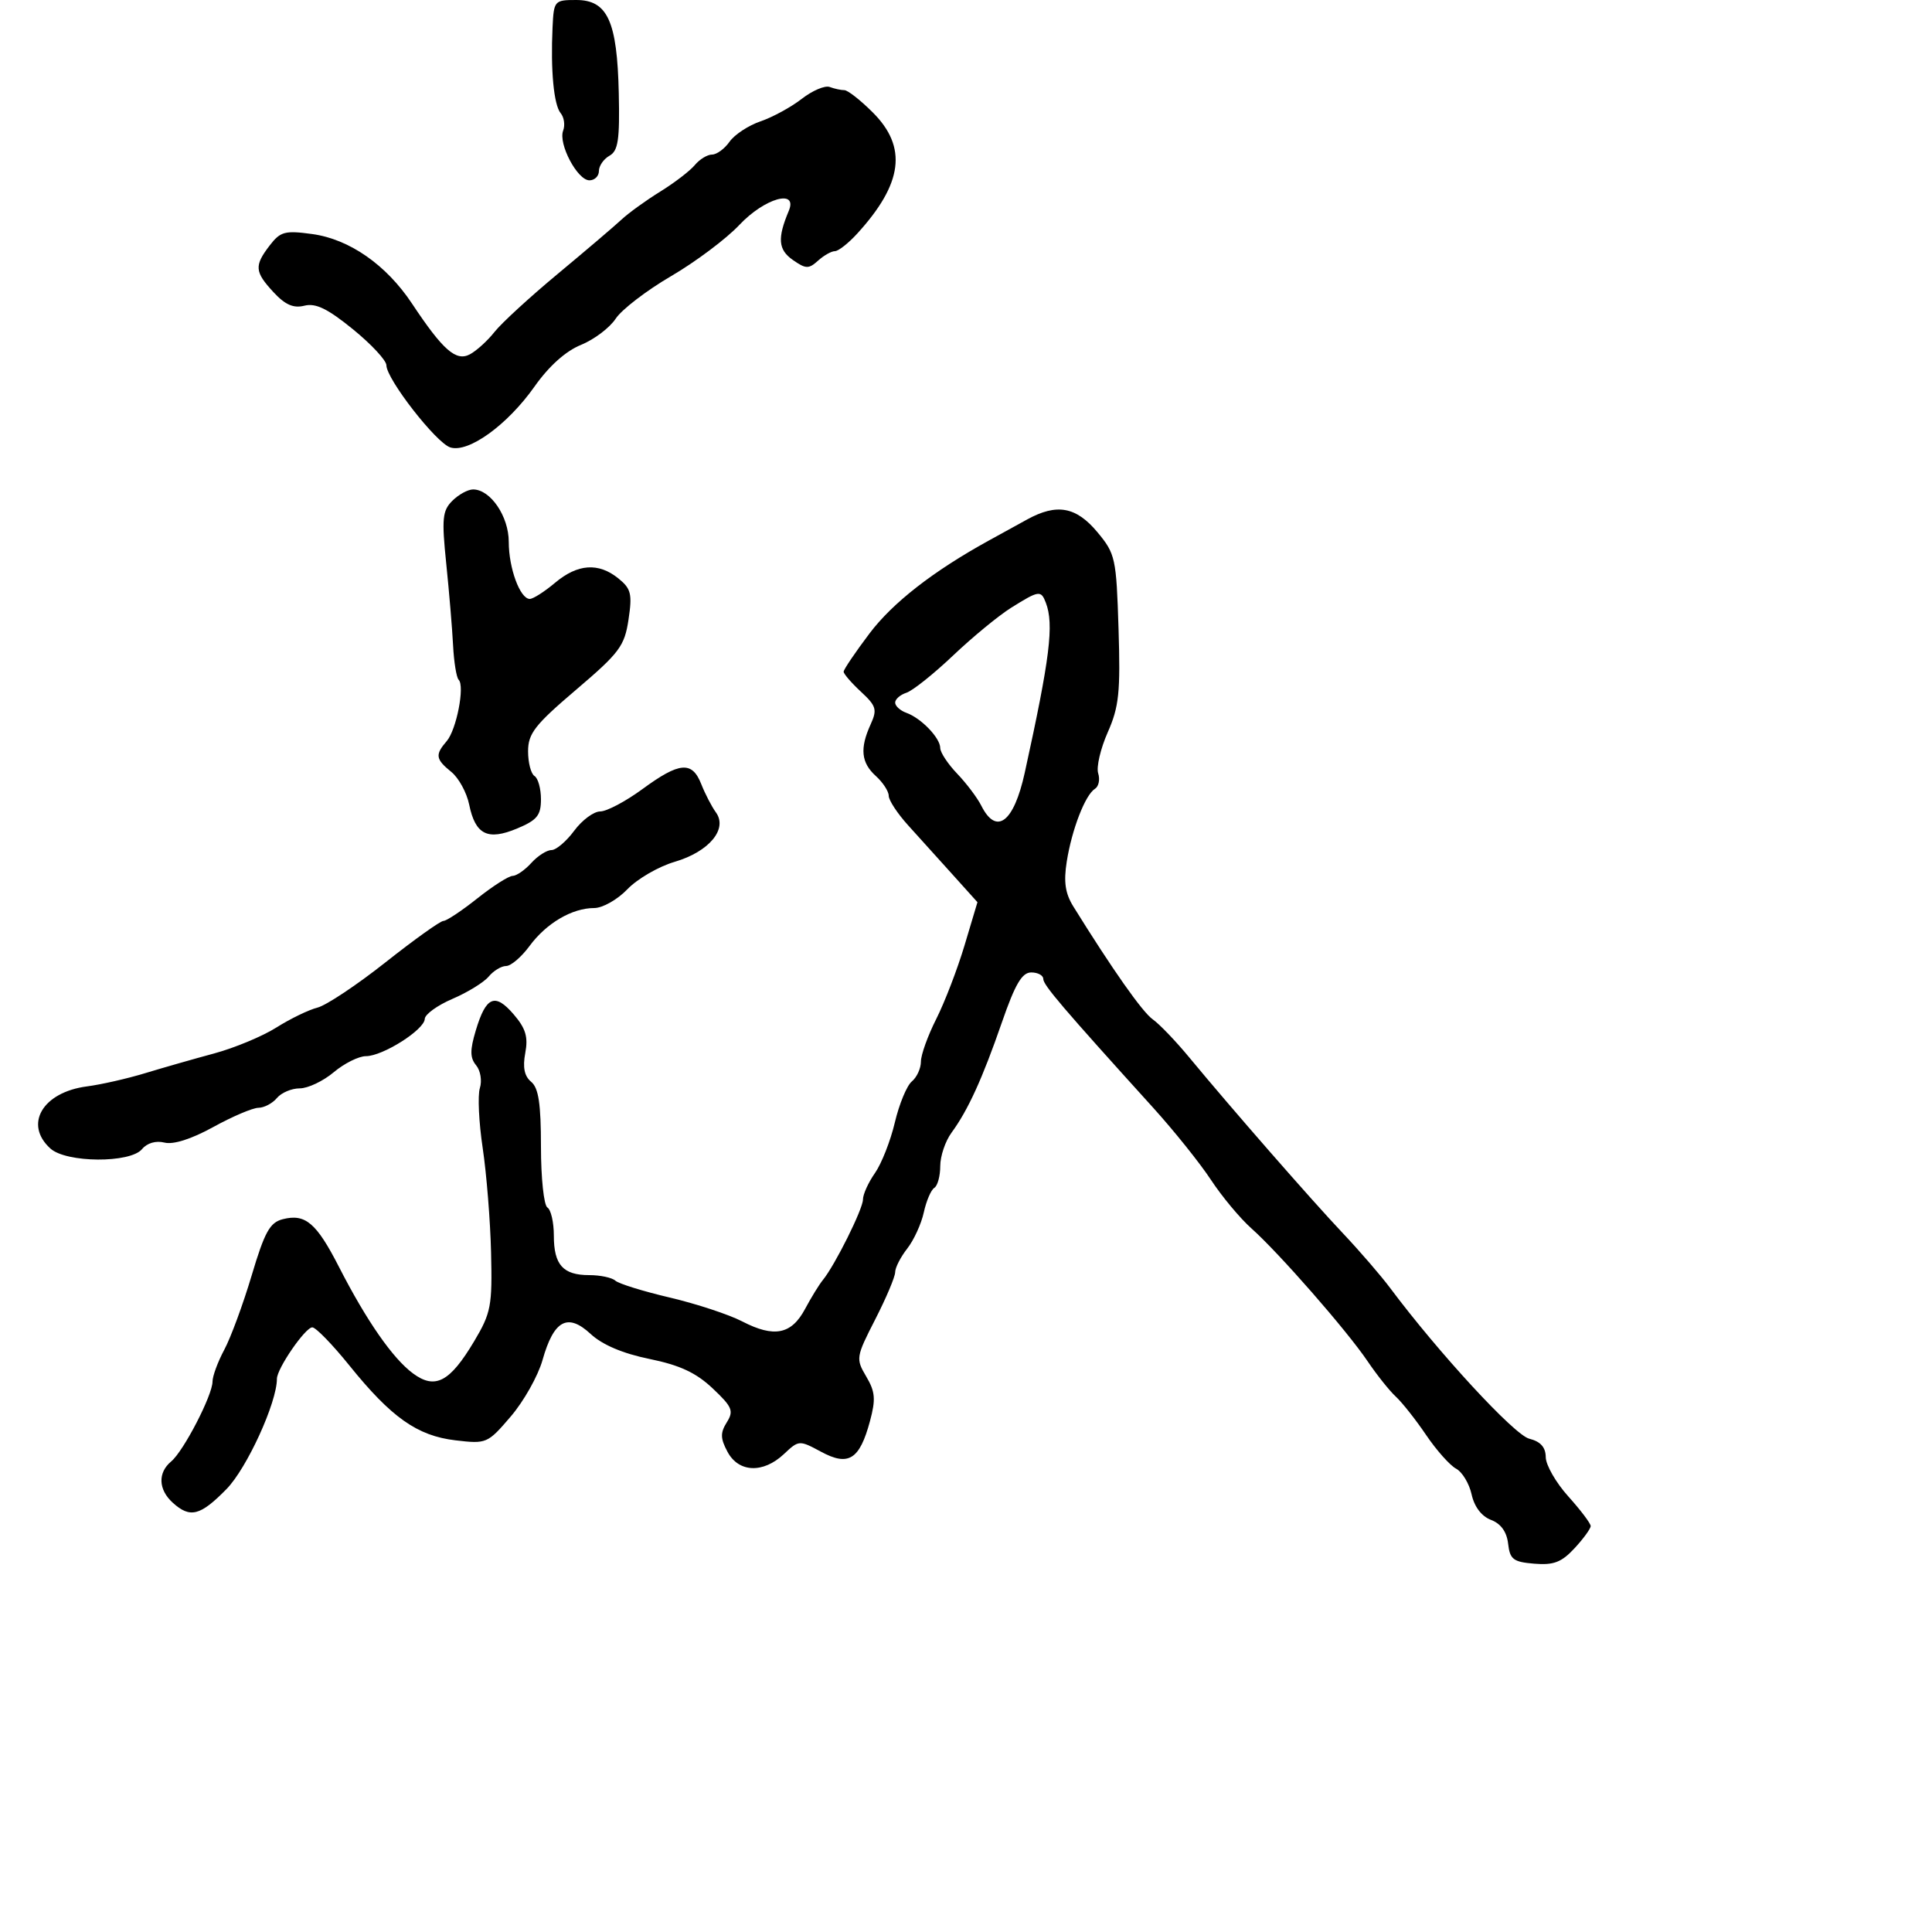<svg xmlns="http://www.w3.org/2000/svg" width="300" height="300" viewBox="0 0 300 300" version="1.1">
	<path d="M 85.799 4.250 C 85.485 10.918, 85.992 16.285, 87.057 17.569 C 87.595 18.217, 87.769 19.438, 87.445 20.283 C 86.661 22.327, 89.661 28, 91.526 28 C 92.337 28, 93 27.347, 93 26.550 C 93 25.752, 93.737 24.687, 94.639 24.182 C 95.988 23.427, 96.244 21.714, 96.084 14.477 C 95.837 3.279, 94.340 -0, 89.474 -0 C 86.085 -0, 85.995 0.104, 85.799 4.250 M 124.500 15.346 C 122.850 16.630, 119.966 18.204, 118.092 18.843 C 116.218 19.483, 114.055 20.905, 113.285 22.003 C 112.516 23.101, 111.292 24, 110.566 24 C 109.839 24, 108.634 24.736, 107.887 25.636 C 107.140 26.536, 104.723 28.389, 102.515 29.754 C 100.307 31.119, 97.600 33.075, 96.500 34.102 C 95.400 35.128, 90.953 38.915, 86.618 42.517 C 82.282 46.120, 77.860 50.180, 76.790 51.540 C 75.720 52.900, 74.001 54.464, 72.970 55.016 C 70.817 56.168, 68.789 54.391, 63.969 47.130 C 59.981 41.123, 54.255 37.134, 48.483 36.343 C 44.253 35.763, 43.541 35.953, 41.892 38.096 C 39.456 41.265, 39.532 42.202, 42.476 45.379 C 44.289 47.336, 45.572 47.895, 47.271 47.468 C 49.019 47.029, 50.873 47.929, 54.795 51.120 C 57.658 53.448, 60 55.968, 60 56.720 C 60 58.849, 67.723 68.777, 69.922 69.475 C 72.733 70.368, 78.792 65.989, 83 60.024 C 85.237 56.853, 87.839 54.518, 90.212 53.555 C 92.253 52.725, 94.678 50.895, 95.601 49.486 C 96.524 48.078, 100.396 45.105, 104.205 42.880 C 108.014 40.656, 112.789 37.073, 114.815 34.919 C 118.727 30.762, 123.933 29.288, 122.478 32.750 C 120.692 36.999, 120.837 38.773, 123.100 40.358 C 125.122 41.774, 125.577 41.788, 127.022 40.480 C 127.922 39.666, 129.100 39, 129.642 39 C 130.183 39, 131.753 37.763, 133.131 36.250 C 140.200 28.489, 140.921 22.854, 135.533 17.467 C 133.627 15.560, 131.638 14, 131.115 14 C 130.592 14, 129.564 13.778, 128.832 13.506 C 128.099 13.234, 126.150 14.062, 124.500 15.346 M 70.236 77.764 C 68.693 79.307, 68.575 80.531, 69.292 87.514 C 69.743 91.906, 70.221 97.622, 70.354 100.215 C 70.487 102.808, 70.877 105.210, 71.221 105.554 C 72.201 106.534, 70.877 113.329, 69.365 115.079 C 67.533 117.198, 67.635 117.884, 70.080 119.864 C 71.224 120.790, 72.471 123.069, 72.852 124.929 C 73.808 129.604, 75.718 130.563, 80.279 128.657 C 83.398 127.354, 84 126.618, 84 124.110 C 84 122.464, 83.550 120.840, 83 120.500 C 82.450 120.160, 82 118.435, 82 116.666 C 82 113.901, 83.043 112.563, 89.457 107.103 C 96.205 101.358, 96.979 100.321, 97.597 96.200 C 98.193 92.226, 97.994 91.413, 96.029 89.823 C 92.935 87.317, 89.701 87.540, 86.182 90.500 C 84.548 91.875, 82.786 93, 82.266 93 C 80.757 93, 79 88.235, 79 84.142 C 79 80.178, 76.158 76, 73.461 76 C 72.657 76, 71.206 76.794, 70.236 77.764 M 159.500 80.659 C 157.850 81.565, 155.150 83.050, 153.500 83.959 C 144.884 88.707, 138.623 93.586, 135.018 98.360 C 132.808 101.287, 131 103.960, 131 104.300 C 131 104.641, 132.208 106.039, 133.684 107.408 C 136.075 109.625, 136.239 110.181, 135.184 112.495 C 133.489 116.216, 133.715 118.432, 136 120.500 C 137.100 121.495, 138 122.877, 138 123.570 C 138 124.264, 139.360 126.331, 141.023 128.165 C 142.686 129.999, 145.786 133.433, 147.912 135.796 L 151.778 140.092 149.773 146.796 C 148.670 150.483, 146.694 155.623, 145.384 158.217 C 144.073 160.811, 143 163.793, 143 164.844 C 143 165.895, 142.365 167.282, 141.588 167.927 C 140.811 168.572, 139.624 171.439, 138.949 174.300 C 138.274 177.160, 136.884 180.694, 135.861 182.154 C 134.837 183.614, 134 185.460, 134 186.255 C 134 187.733, 129.642 196.483, 127.772 198.761 C 127.203 199.455, 125.958 201.480, 125.006 203.261 C 122.892 207.219, 120.202 207.751, 115.258 205.191 C 113.191 204.121, 108.125 202.452, 104 201.483 C 99.875 200.514, 96.073 199.333, 95.550 198.860 C 95.028 198.387, 93.205 198, 91.500 198 C 87.422 198, 86 196.412, 86 191.859 C 86 189.801, 85.550 187.840, 85 187.500 C 84.450 187.160, 84 182.914, 84 178.063 C 84 171.395, 83.630 168.937, 82.481 167.984 C 81.423 167.106, 81.144 165.747, 81.563 163.514 C 82.034 161.008, 81.635 159.687, 79.747 157.492 C 76.854 154.129, 75.462 154.726, 73.879 160.010 C 72.962 163.071, 72.974 164.263, 73.934 165.420 C 74.611 166.236, 74.872 167.827, 74.515 168.954 C 74.157 170.082, 74.353 174.266, 74.951 178.252 C 75.549 182.239, 76.135 189.550, 76.253 194.500 C 76.452 202.802, 76.248 203.870, 73.626 208.273 C 69.851 214.610, 67.568 215.809, 64.125 213.261 C 60.980 210.933, 56.917 205.086, 52.643 196.741 C 49.129 189.879, 47.416 188.424, 43.905 189.318 C 41.903 189.828, 41.094 191.291, 39.079 198.049 C 37.748 202.514, 35.835 207.703, 34.829 209.580 C 33.823 211.457, 33 213.684, 33 214.530 C 33 216.651, 28.504 225.337, 26.578 226.935 C 24.479 228.677, 24.582 231.312, 26.829 233.345 C 29.521 235.781, 31.091 235.383, 35.163 231.233 C 38.333 228.003, 43 217.800, 43 214.101 C 43 212.510, 47.424 206.083, 48.500 206.112 C 49.050 206.126, 51.625 208.775, 54.223 211.998 C 60.758 220.105, 64.783 222.950, 70.710 223.652 C 75.548 224.225, 75.712 224.155, 79.310 219.951 C 81.328 217.594, 83.547 213.651, 84.242 211.190 C 85.994 204.987, 88.137 203.824, 91.714 207.137 C 93.534 208.823, 96.699 210.167, 100.845 211.016 C 105.558 211.980, 108.081 213.153, 110.652 215.579 C 113.711 218.464, 113.968 219.079, 112.855 220.860 C 111.834 222.496, 111.855 223.360, 112.967 225.438 C 114.696 228.669, 118.495 228.823, 121.721 225.792 C 124.049 223.605, 124.105 223.602, 127.510 225.436 C 131.763 227.726, 133.479 226.648, 135.087 220.678 C 136.004 217.272, 135.907 216.112, 134.506 213.741 C 132.873 210.976, 132.913 210.720, 135.912 204.861 C 137.610 201.542, 139 198.252, 139 197.549 C 139 196.845, 139.841 195.197, 140.870 193.885 C 141.898 192.573, 143.058 190.043, 143.447 188.261 C 143.836 186.480, 144.569 184.766, 145.077 184.452 C 145.585 184.139, 146 182.619, 146 181.076 C 146 179.532, 146.787 177.197, 147.750 175.885 C 150.307 172.401, 152.546 167.497, 155.575 158.750 C 157.635 152.802, 158.694 151, 160.130 151 C 161.158 151, 162 151.454, 162 152.009 C 162 152.959, 164.986 156.459, 179.055 172 C 182.291 175.575, 186.330 180.615, 188.031 183.200 C 189.731 185.785, 192.557 189.177, 194.311 190.737 C 198.596 194.549, 209.116 206.577, 212.359 211.373 C 213.799 213.503, 215.774 215.978, 216.747 216.873 C 217.720 217.768, 219.830 220.439, 221.436 222.810 C 223.041 225.180, 225.138 227.539, 226.096 228.051 C 227.054 228.564, 228.141 230.364, 228.511 232.052 C 228.933 233.973, 230.058 235.452, 231.521 236.008 C 233.057 236.592, 233.967 237.856, 234.179 239.698 C 234.459 242.143, 234.976 242.539, 238.242 242.810 C 241.254 243.059, 242.474 242.591, 244.492 240.414 C 245.872 238.926, 247 237.373, 247 236.964 C 247 236.555, 245.435 234.484, 243.523 232.360 C 241.611 230.237, 240.036 227.496, 240.023 226.269 C 240.007 224.722, 239.219 223.842, 237.451 223.398 C 235.147 222.820, 223.401 210.090, 215.862 200 C 214.423 198.075, 211.121 194.250, 208.523 191.500 C 203.576 186.264, 191.201 172.100, 184.681 164.212 C 182.580 161.670, 180.025 159.006, 179.004 158.290 C 177.400 157.167, 172.758 150.570, 166.671 140.764 C 165.405 138.725, 165.144 136.941, 165.648 133.764 C 166.438 128.781, 168.521 123.414, 170.026 122.484 C 170.606 122.125, 170.831 121.043, 170.525 120.079 C 170.219 119.114, 170.886 116.252, 172.007 113.718 C 173.760 109.753, 173.995 107.509, 173.686 97.630 C 173.344 86.663, 173.198 85.994, 170.414 82.647 C 167.111 78.676, 164.108 78.130, 159.500 80.659 M 157 94.377 C 155.075 95.581, 151.025 98.914, 148 101.784 C 144.975 104.654, 141.713 107.257, 140.750 107.568 C 139.787 107.880, 139 108.569, 139 109.099 C 139 109.629, 139.787 110.346, 140.750 110.691 C 143.046 111.516, 146 114.590, 146 116.153 C 146 116.834, 147.182 118.624, 148.626 120.132 C 150.070 121.639, 151.758 123.878, 152.376 125.107 C 154.719 129.765, 157.424 127.716, 159.119 120 C 163.040 102.157, 163.685 96.949, 162.393 93.582 C 161.641 91.622, 161.333 91.667, 157 94.377 M 99.763 122.525 C 97.158 124.436, 94.205 126, 93.201 126 C 92.198 126, 90.378 127.350, 89.158 129 C 87.938 130.650, 86.348 132, 85.625 132 C 84.902 132, 83.495 132.900, 82.500 134 C 81.505 135.100, 80.197 136.004, 79.595 136.010 C 78.993 136.015, 76.524 137.590, 74.109 139.510 C 71.694 141.429, 69.330 143, 68.856 143 C 68.382 143, 64.338 145.890, 59.871 149.423 C 55.403 152.956, 50.642 156.124, 49.291 156.463 C 47.939 156.802, 45.071 158.193, 42.916 159.553 C 40.762 160.913, 36.412 162.725, 33.250 163.579 C 30.087 164.433, 25.250 165.817, 22.500 166.653 C 19.750 167.490, 15.700 168.409, 13.500 168.696 C 6.610 169.593, 3.675 174.586, 7.829 178.345 C 10.297 180.579, 20.222 180.642, 22.053 178.436 C 22.843 177.484, 24.210 177.087, 25.542 177.421 C 26.921 177.767, 29.729 176.871, 33.117 175.004 C 36.077 173.372, 39.232 172.028, 40.128 172.018 C 41.023 172.008, 42.315 171.325, 43 170.500 C 43.685 169.675, 45.280 169, 46.546 169 C 47.811 169, 50.184 167.875, 51.818 166.500 C 53.452 165.125, 55.705 164, 56.825 164 C 59.431 164, 65.902 159.900, 65.958 158.214 C 65.981 157.507, 67.919 156.106, 70.264 155.101 C 72.609 154.096, 75.140 152.537, 75.887 151.637 C 76.634 150.736, 77.851 150, 78.593 150 C 79.334 150, 80.966 148.606, 82.220 146.903 C 84.833 143.353, 88.836 141, 92.263 141 C 93.569 141, 95.878 139.693, 97.426 138.077 C 98.967 136.469, 102.263 134.557, 104.751 133.827 C 110.098 132.259, 113.042 128.735, 111.167 126.149 C 110.509 125.242, 109.484 123.263, 108.888 121.750 C 107.467 118.145, 105.506 118.311, 99.763 122.525" stroke="none" fill="black" fill-rule="evenodd"/>
</svg>